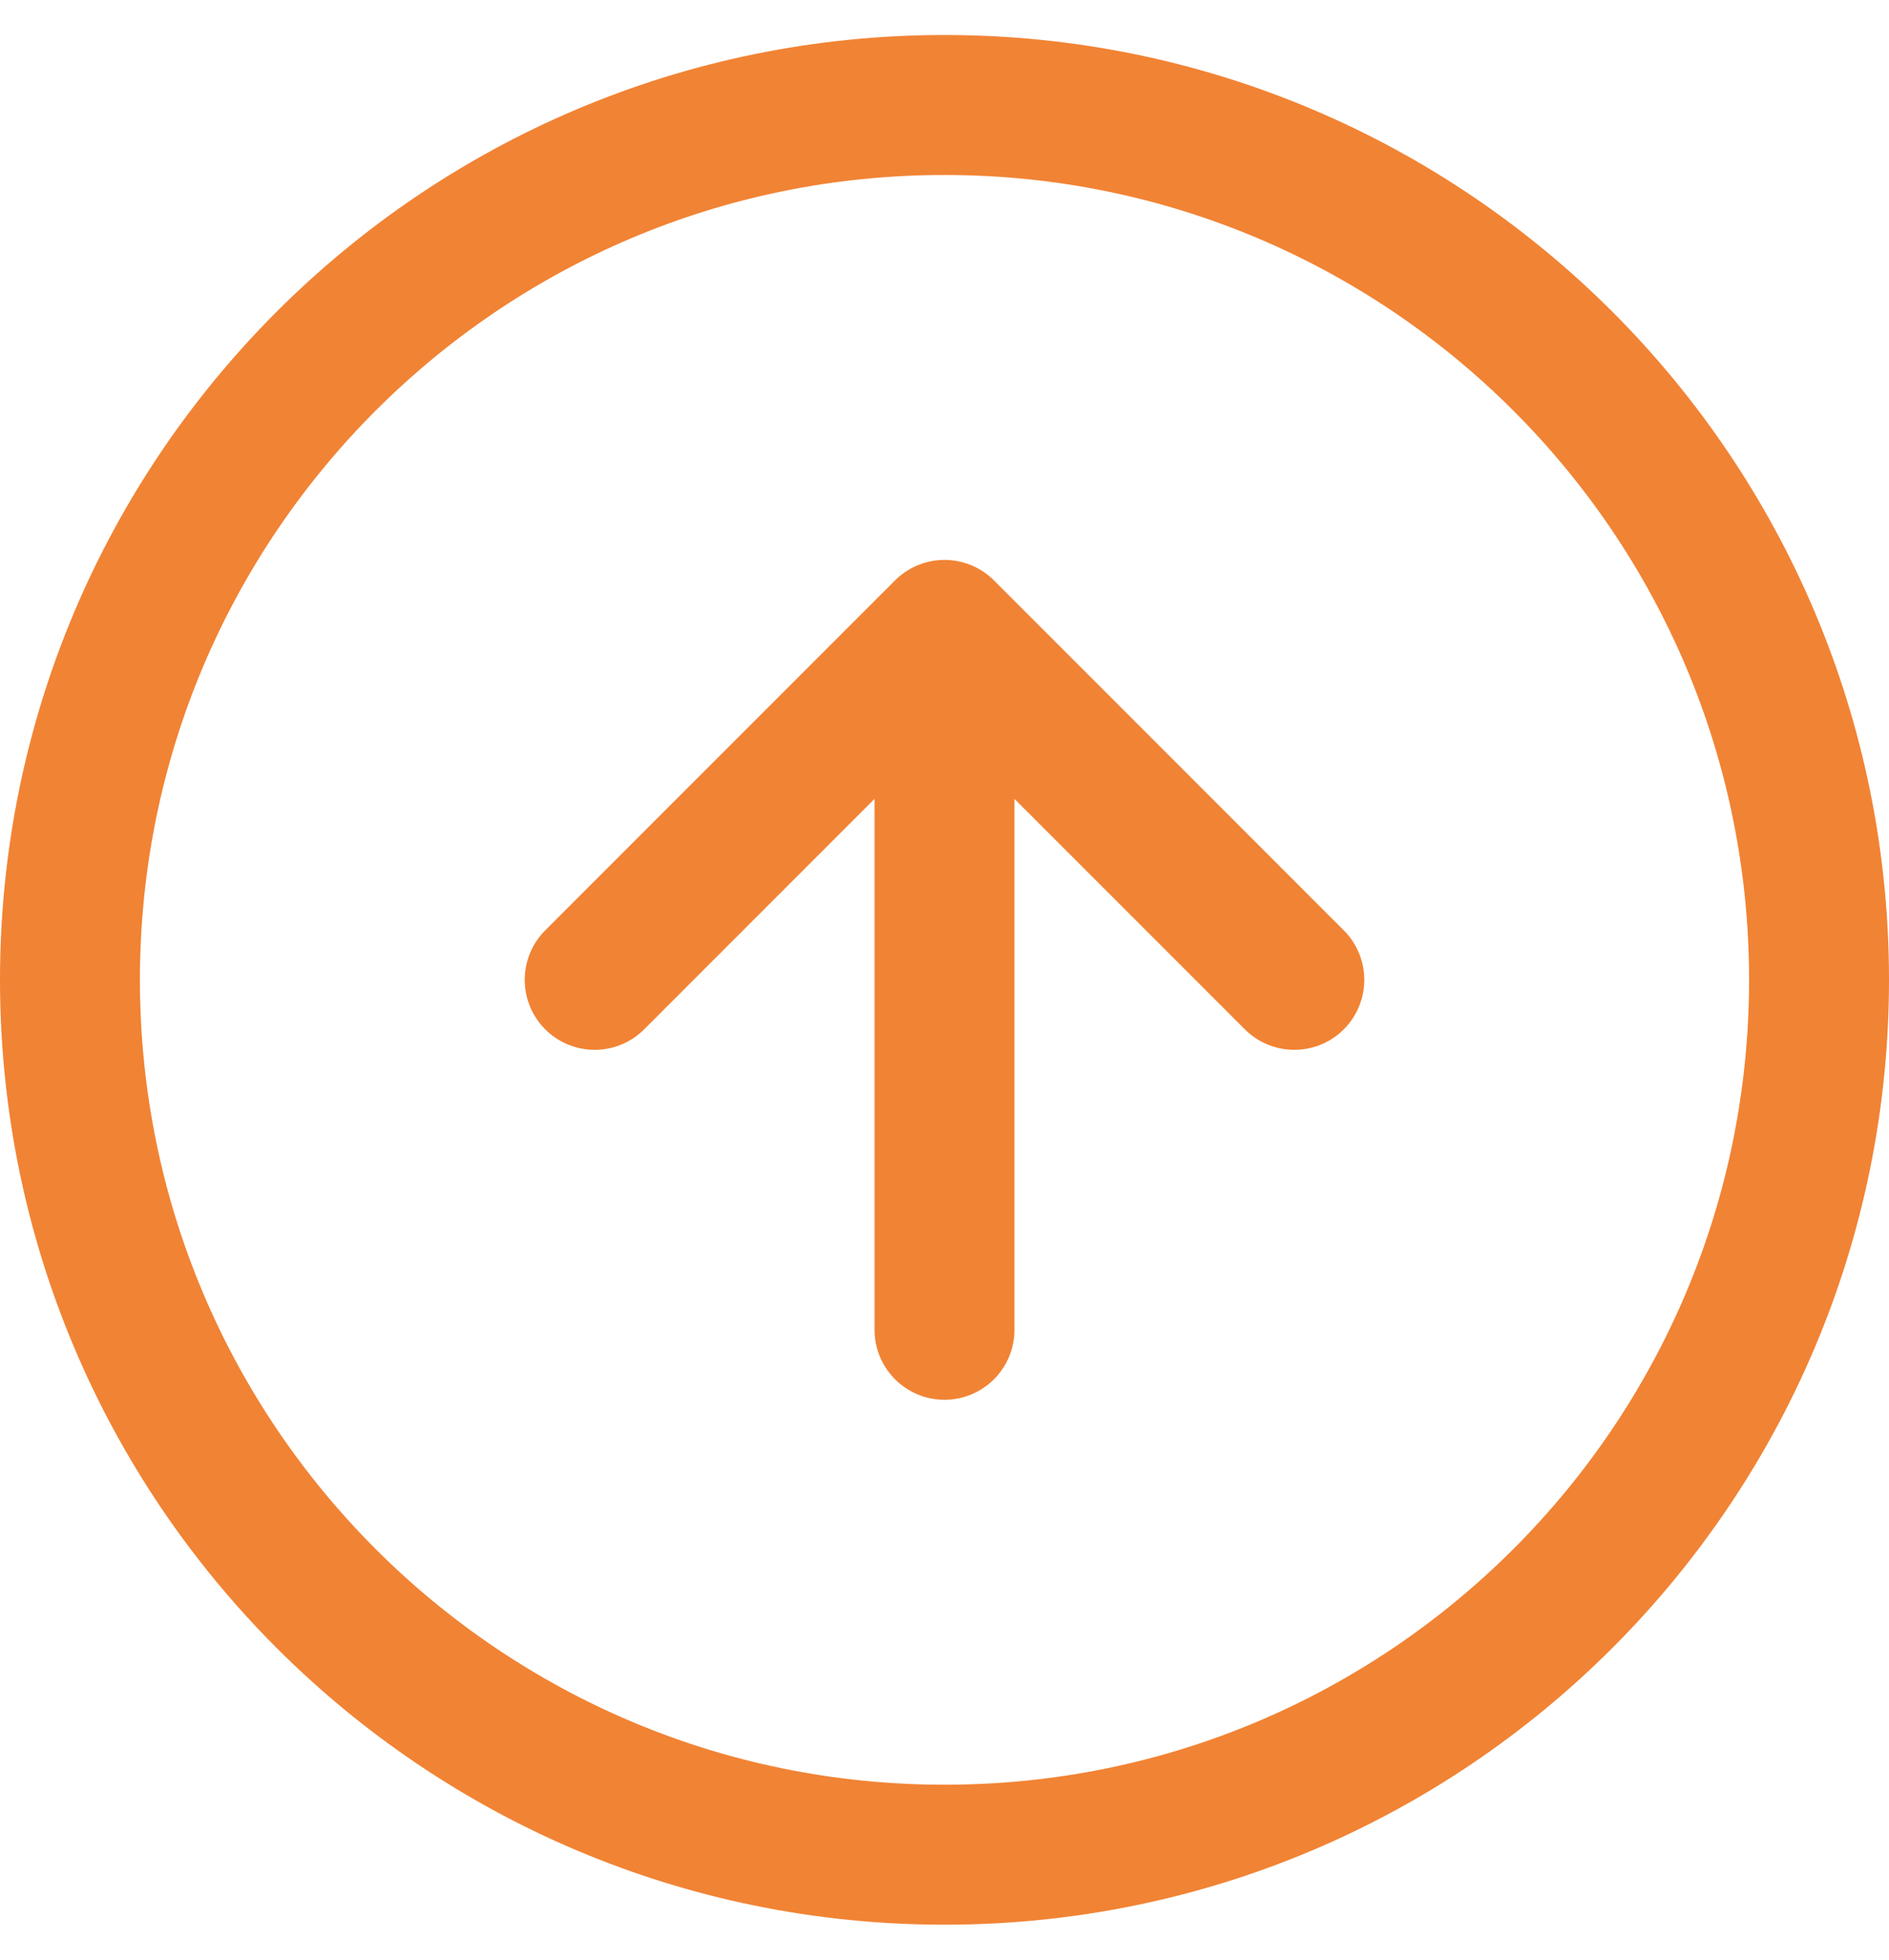 <svg width="27" height="28" viewBox="0 0 27 28" fill="none" xmlns="http://www.w3.org/2000/svg">
<path d="M18.5 14L13.5 9M13.5 9L8.5 14M13.5 9V19M26 14C26 20.904 20.404 26.5 13.5 26.5C6.596 26.5 1 20.904 1 14C1 7.096 6.596 1.5 13.5 1.5C20.404 1.5 26 7.096 26 14Z" stroke="#F18334" stroke-width="2" stroke-linecap="round" stroke-linejoin="round"/>
</svg>
